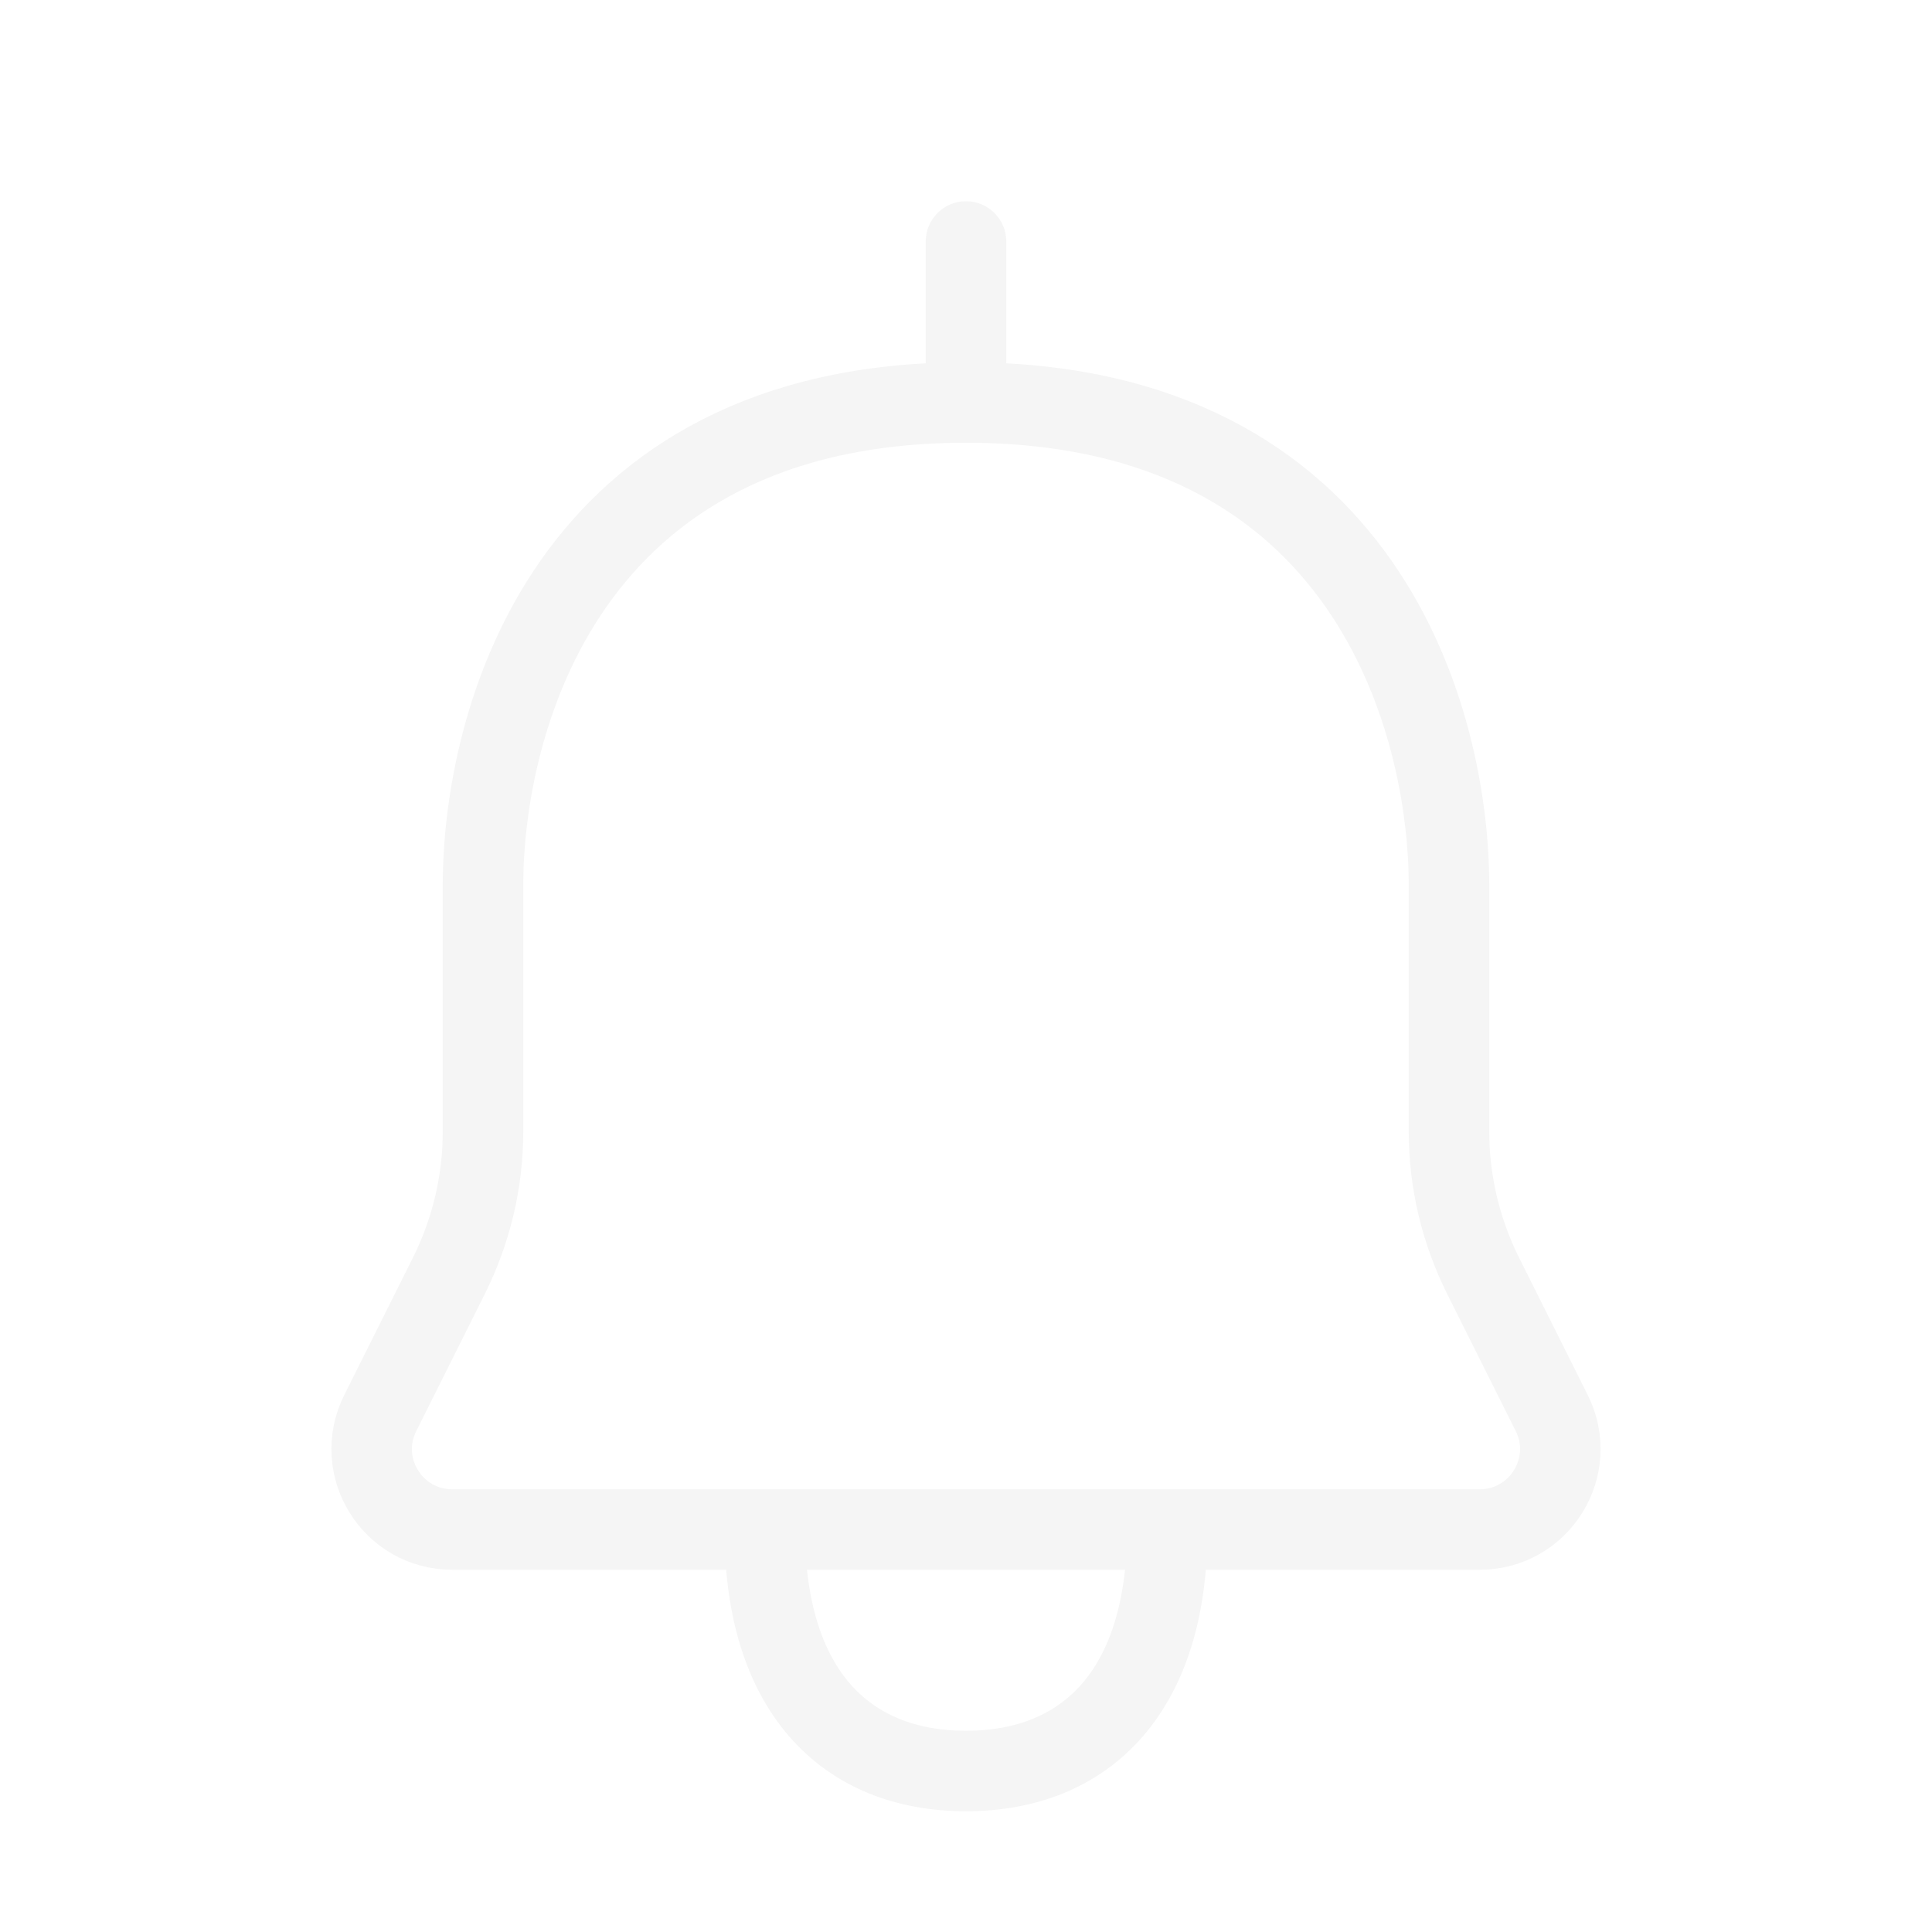 <!DOCTYPE svg PUBLIC "-//W3C//DTD SVG 1.1//EN" "http://www.w3.org/Graphics/SVG/1.1/DTD/svg11.dtd">
<!-- Uploaded to: SVG Repo, www.svgrepo.com, Transformed by: SVG Repo Mixer Tools -->
<svg width="800px" height="800px" viewBox="0 0 24 24" fill="none" xmlns="http://www.w3.org/2000/svg">
<rect x="0" y="0" width="24" height="24" fill="#333333" stroke="none"/>
<g id="SVGRepo_bgCarrier" stroke-width="0"/>
<g id="SVGRepo_tracerCarrier" stroke-linecap="round" stroke-linejoin="round"/>
<g id="SVGRepo_iconCarrier"> <g clip-path="url(#clip0_15_159)"> <rect width="24" height="24" fill="white"/> <path d="M9.5 19C8.896 19 7.012 19 5.617 19C4.874 19 4.391 18.218 4.724 17.553L5.578 15.845C5.855 15.289 6 14.677 6 14.056C6 13.287 6 12.143 6 11C6 9 7 5 12 5C17 5 18 9 18 11C18 12.143 18 13.287 18 14.056C18 14.677 18.145 15.289 18.422 15.845L19.276 17.553C19.609 18.218 19.125 19 18.382 19H14.5M9.5 19C9.5 21 10.5 22 12 22C13.5 22 14.5 21 14.5 19M9.5 19C11.062 19 14.5 19 14.5 19" stroke="#f5f5f5" stroke-linejoin="round"/> <path d="M12 5V3" stroke="#f5f5f5" stroke-linecap="round" stroke-linejoin="round"/> </g> <defs> <clipPath id="clip0_15_159"> <rect width="24" height="24" fill="white"/> </clipPath> </defs> </g>
</svg>
